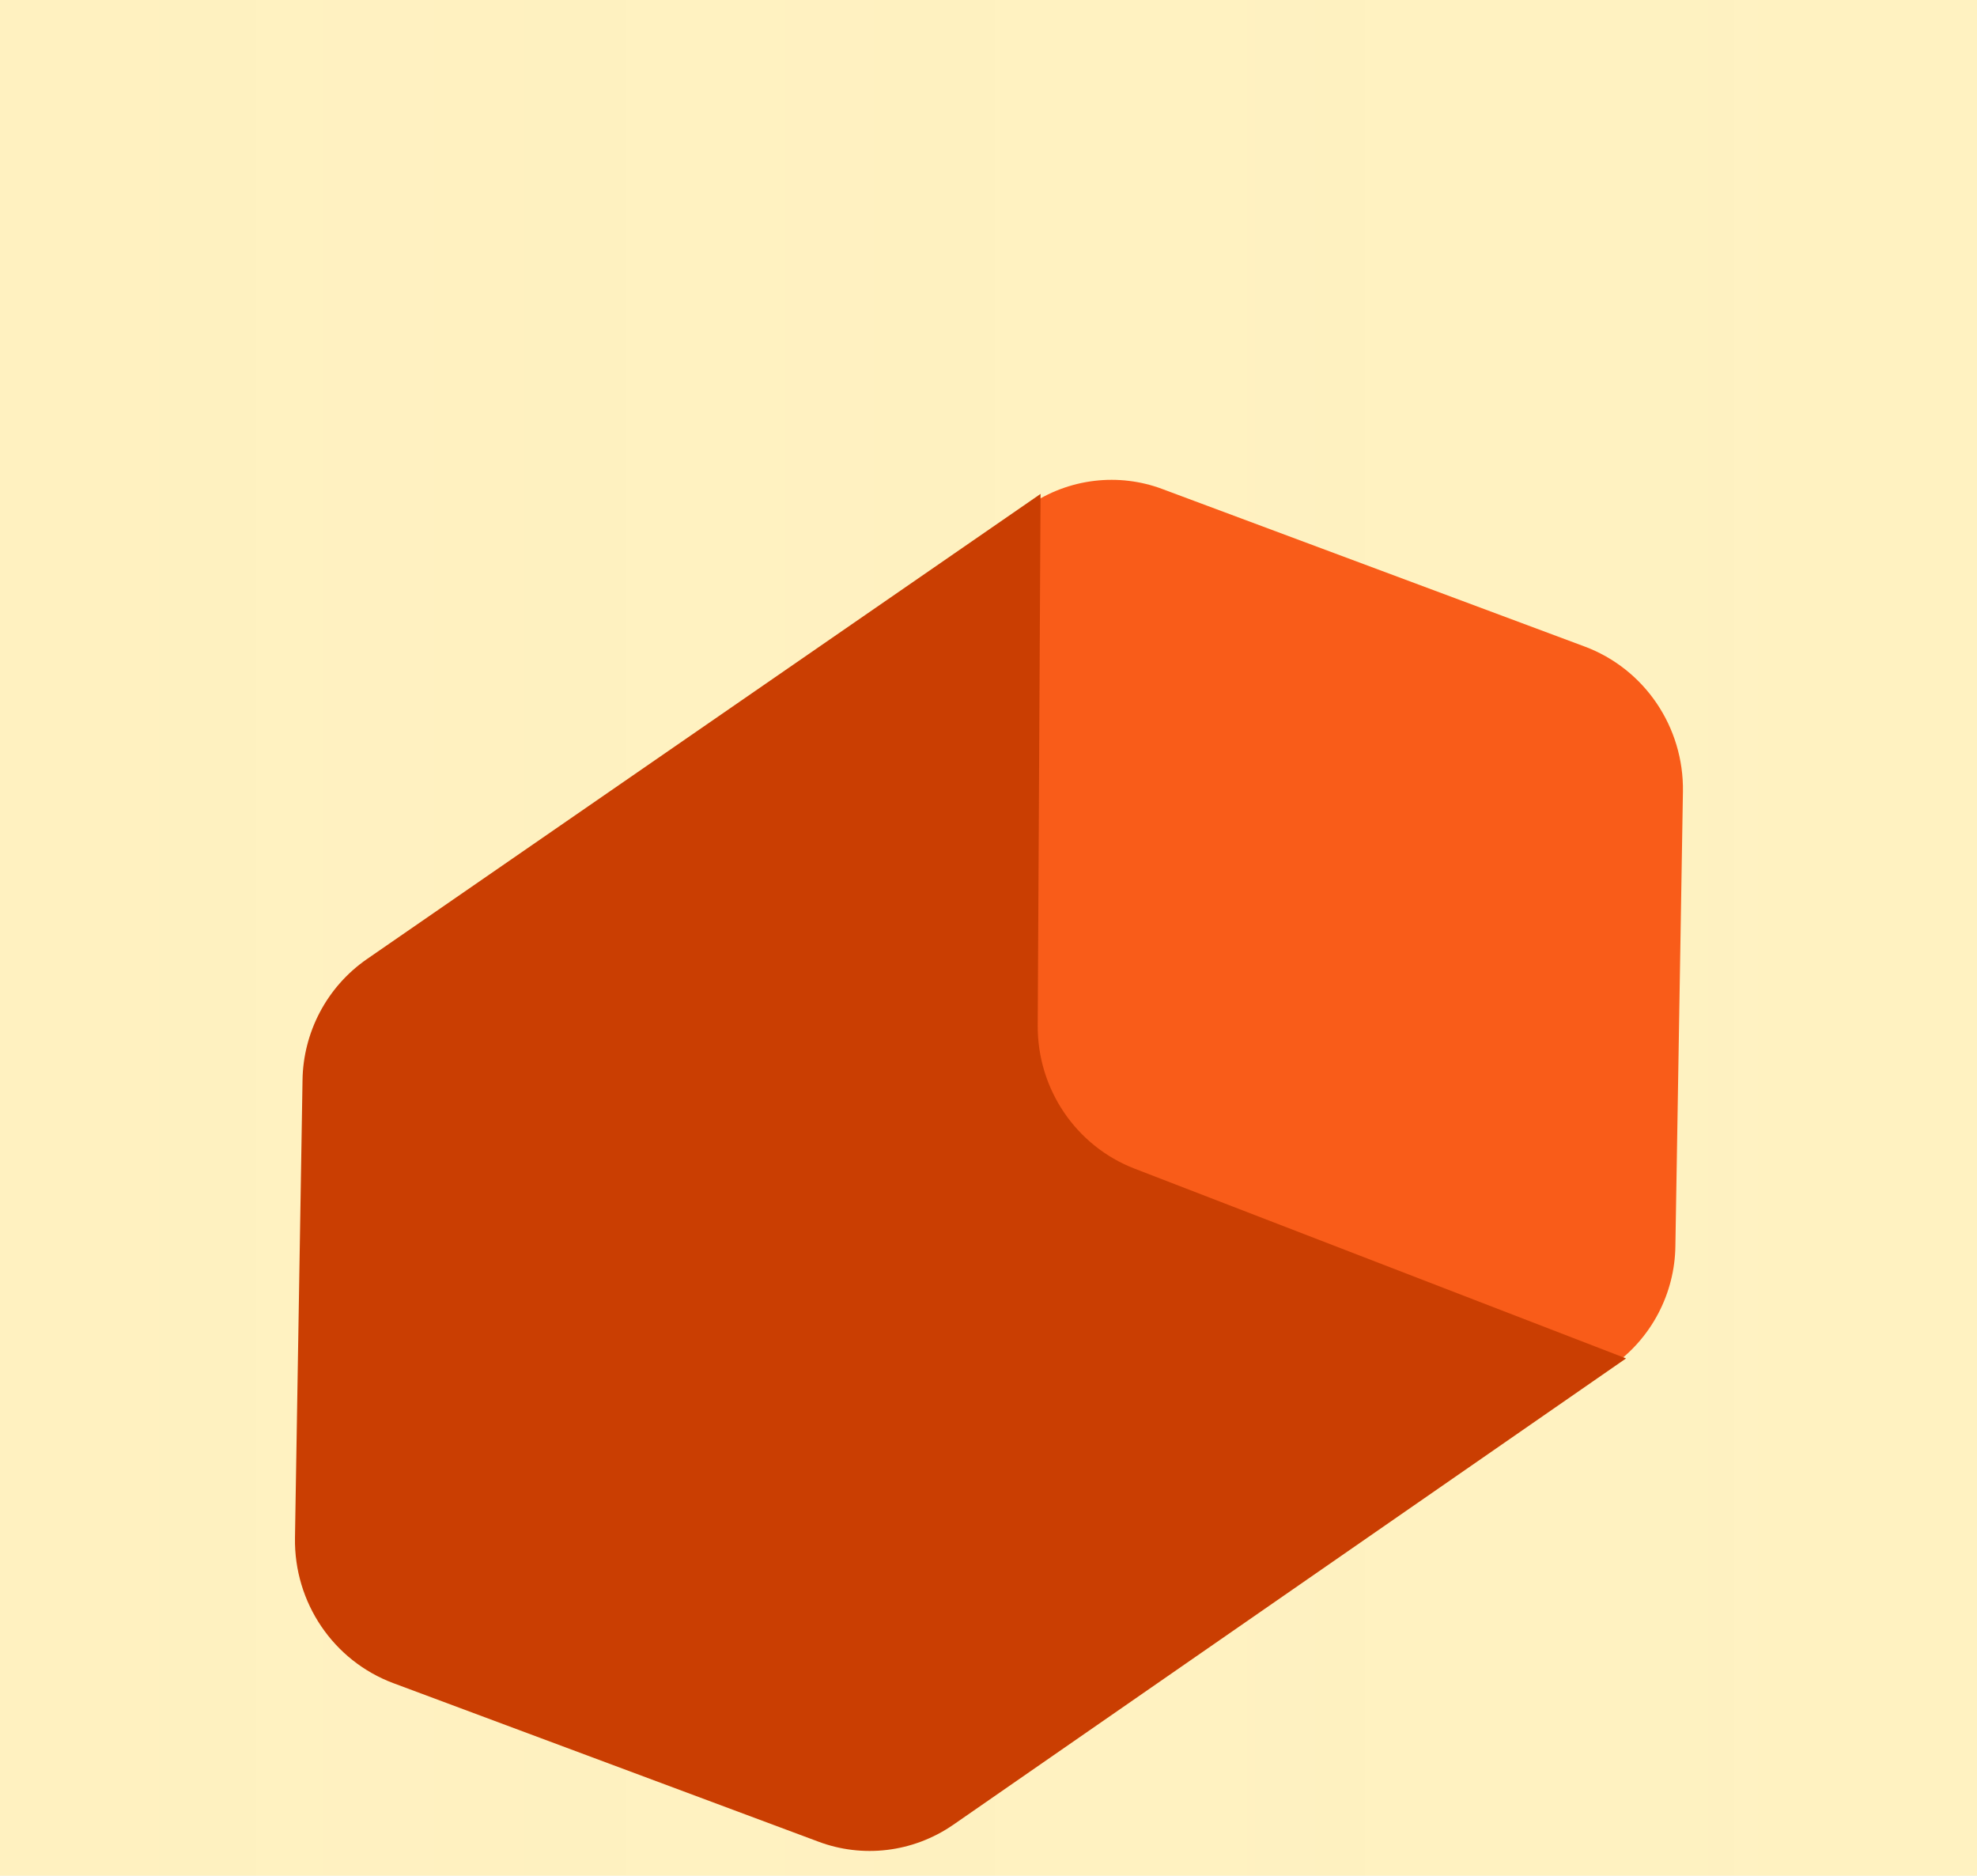 <svg width="39" height="37" viewBox="0 0 39 37" fill="none" xmlns="http://www.w3.org/2000/svg">
<rect width="39" height="37" fill="#E5E5E5"/>
<g clip-path="url(#clip0_0_1)">
<rect width="1920" height="80" transform="translate(-294 -15)" fill="white"/>
<g filter="url(#filter0_d_0_1)">
<rect x="-294" y="-15" width="1920" height="80" fill="url(#paint0_radial_0_1)" shape-rendering="crispEdges"/>
</g>
<path d="M18.577 36.075L31.784 26.956C32.588 26.4 33.037 25.502 33.05 24.585L33.199 15.617C33.22 14.341 32.442 13.192 31.256 12.751L22.93 9.646C22.079 9.326 21.088 9.424 20.285 9.98L7.094 19.123L18.643 23.581L18.577 36.075Z" fill="#F95C19"/>
<path d="M20.527 9.742L7.242 18.915C6.433 19.474 5.982 20.378 5.968 21.3L5.819 30.332C5.798 31.609 6.576 32.758 7.761 33.2L16.148 36.327C17.004 36.648 18 36.55 18.809 35.99L32.077 26.794L22.382 23.051C21.225 22.604 20.465 21.482 20.471 20.23L20.527 9.742Z" fill="#CA3E02"/>
</g>
<defs>
<filter id="filter0_d_0_1" x="-314" y="-35" width="1960" height="120" filterUnits="userSpaceOnUse" color-interpolation-filters="sRGB">
<feFlood flood-opacity="0" result="BackgroundImageFix"/>
<feColorMatrix in="SourceAlpha" type="matrix" values="0 0 0 0 0 0 0 0 0 0 0 0 0 0 0 0 0 0 127 0" result="hardAlpha"/>
<feOffset/>
<feGaussianBlur stdDeviation="10"/>
<feComposite in2="hardAlpha" operator="out"/>
<feColorMatrix type="matrix" values="0 0 0 0 0 0 0 0 0 0 0 0 0 0 0 0 0 0 0.05 0"/>
<feBlend mode="normal" in2="BackgroundImageFix" result="effect1_dropShadow_0_1"/>
<feBlend mode="normal" in="SourceGraphic" in2="effect1_dropShadow_0_1" result="shape"/>
</filter>
<radialGradient id="paint0_radial_0_1" cx="0" cy="0" r="1" gradientUnits="userSpaceOnUse" gradientTransform="translate(-278 -15) rotate(2.406) scale(1905.68 8006.94)">
<stop stop-color="#FFE5A2" stop-opacity="0.7"/>
<stop offset="1" stop-color="#FCFF6C" stop-opacity="0.15"/>
</radialGradient>
<clipPath id="clip0_0_1">
<rect width="1920" height="80" fill="white" transform="translate(-294 -15)"/>
</clipPath>
</defs>
</svg>
